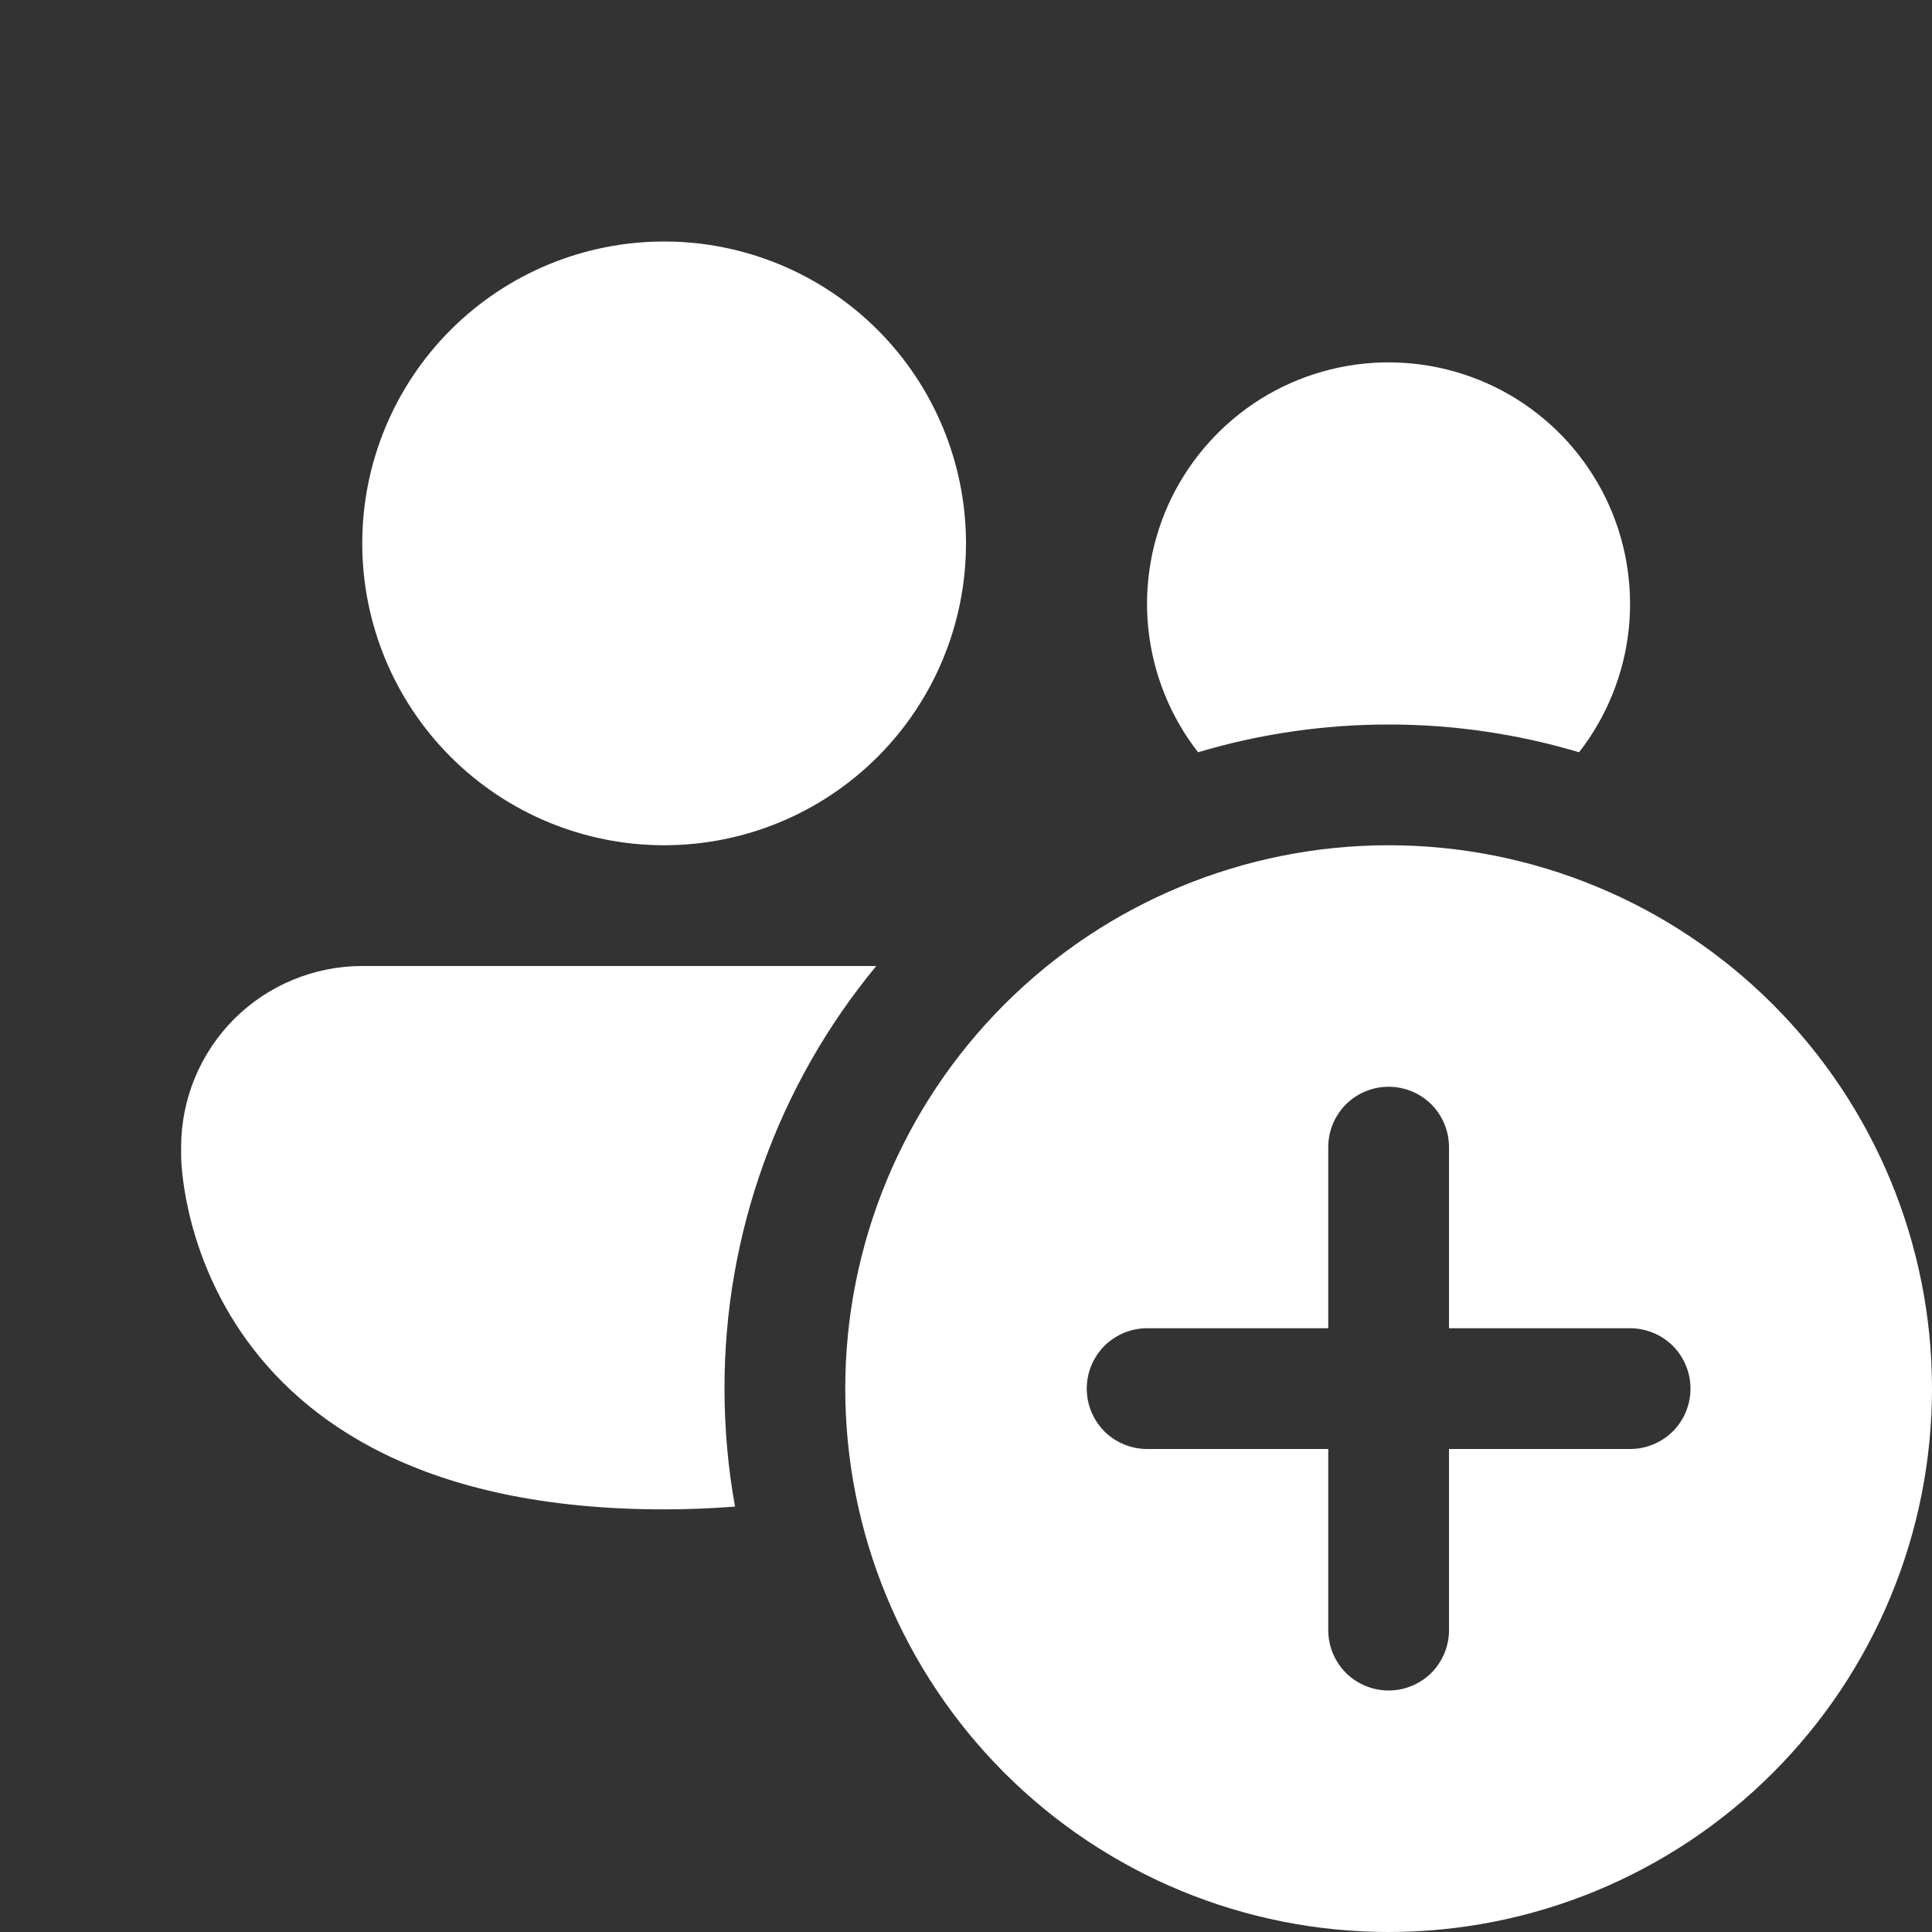 <svg width="16" height="16" viewBox="0 0 16 16" fill="none" xmlns="http://www.w3.org/2000/svg">
<rect x="0" y="0" width="16" height="16" fill="#333333" stroke="none"/>
<path d="M8 4.5C8 5.163 7.737 5.799 7.268 6.268C6.799 6.737 6.163 7 5.5 7C4.837 7 4.201 6.737 3.732 6.268C3.263 5.799 3 5.163 3 4.5C3 3.837 3.263 3.201 3.732 2.732C4.201 2.263 4.837 2 5.5 2C6.163 2 6.799 2.263 7.268 2.732C7.737 3.201 8 3.837 8 4.5ZM11.5 6C10.966 6 10.434 6.077 9.922 6.23C9.692 5.935 9.549 5.58 9.51 5.208C9.471 4.835 9.538 4.459 9.702 4.123C9.867 3.786 10.123 3.503 10.44 3.304C10.758 3.106 11.125 3.001 11.499 3.001C11.874 3.001 12.241 3.106 12.559 3.304C12.877 3.503 13.132 3.786 13.297 4.123C13.461 4.459 13.527 4.835 13.489 5.208C13.45 5.58 13.307 5.935 13.077 6.23C12.565 6.077 12.034 6 11.5 6ZM3 8H7.257C6.443 8.984 5.998 10.223 6 11.5C6 11.834 6.03 12.16 6.087 12.477C5.892 12.492 5.696 12.5 5.5 12.5C1.5 12.5 1.5 9.575 1.5 9.575V9.5C1.5 9.102 1.658 8.721 1.939 8.439C2.221 8.158 2.602 8 3 8ZM16 11.5C16 12.694 15.526 13.838 14.682 14.682C13.838 15.526 12.694 16 11.5 16C10.306 16 9.162 15.526 8.318 14.682C7.474 13.838 7 12.694 7 11.5C7 10.306 7.474 9.162 8.318 8.318C9.162 7.474 10.306 7 11.5 7C12.694 7 13.838 7.474 14.682 8.318C15.526 9.162 16 10.306 16 11.5ZM12 9.5C12 9.367 11.947 9.24 11.854 9.146C11.76 9.053 11.633 9 11.5 9C11.367 9 11.24 9.053 11.146 9.146C11.053 9.24 11 9.367 11 9.5V11H9.5C9.367 11 9.24 11.053 9.146 11.146C9.053 11.24 9 11.367 9 11.5C9 11.633 9.053 11.76 9.146 11.854C9.24 11.947 9.367 12 9.5 12H11V13.5C11 13.633 11.053 13.76 11.146 13.854C11.24 13.947 11.367 14 11.5 14C11.633 14 11.76 13.947 11.854 13.854C11.947 13.76 12 13.633 12 13.5V12H13.5C13.633 12 13.76 11.947 13.854 11.854C13.947 11.76 14 11.633 14 11.5C14 11.367 13.947 11.24 13.854 11.146C13.76 11.053 13.633 11 13.5 11H12V9.5Z" fill="white"/>
</svg>

